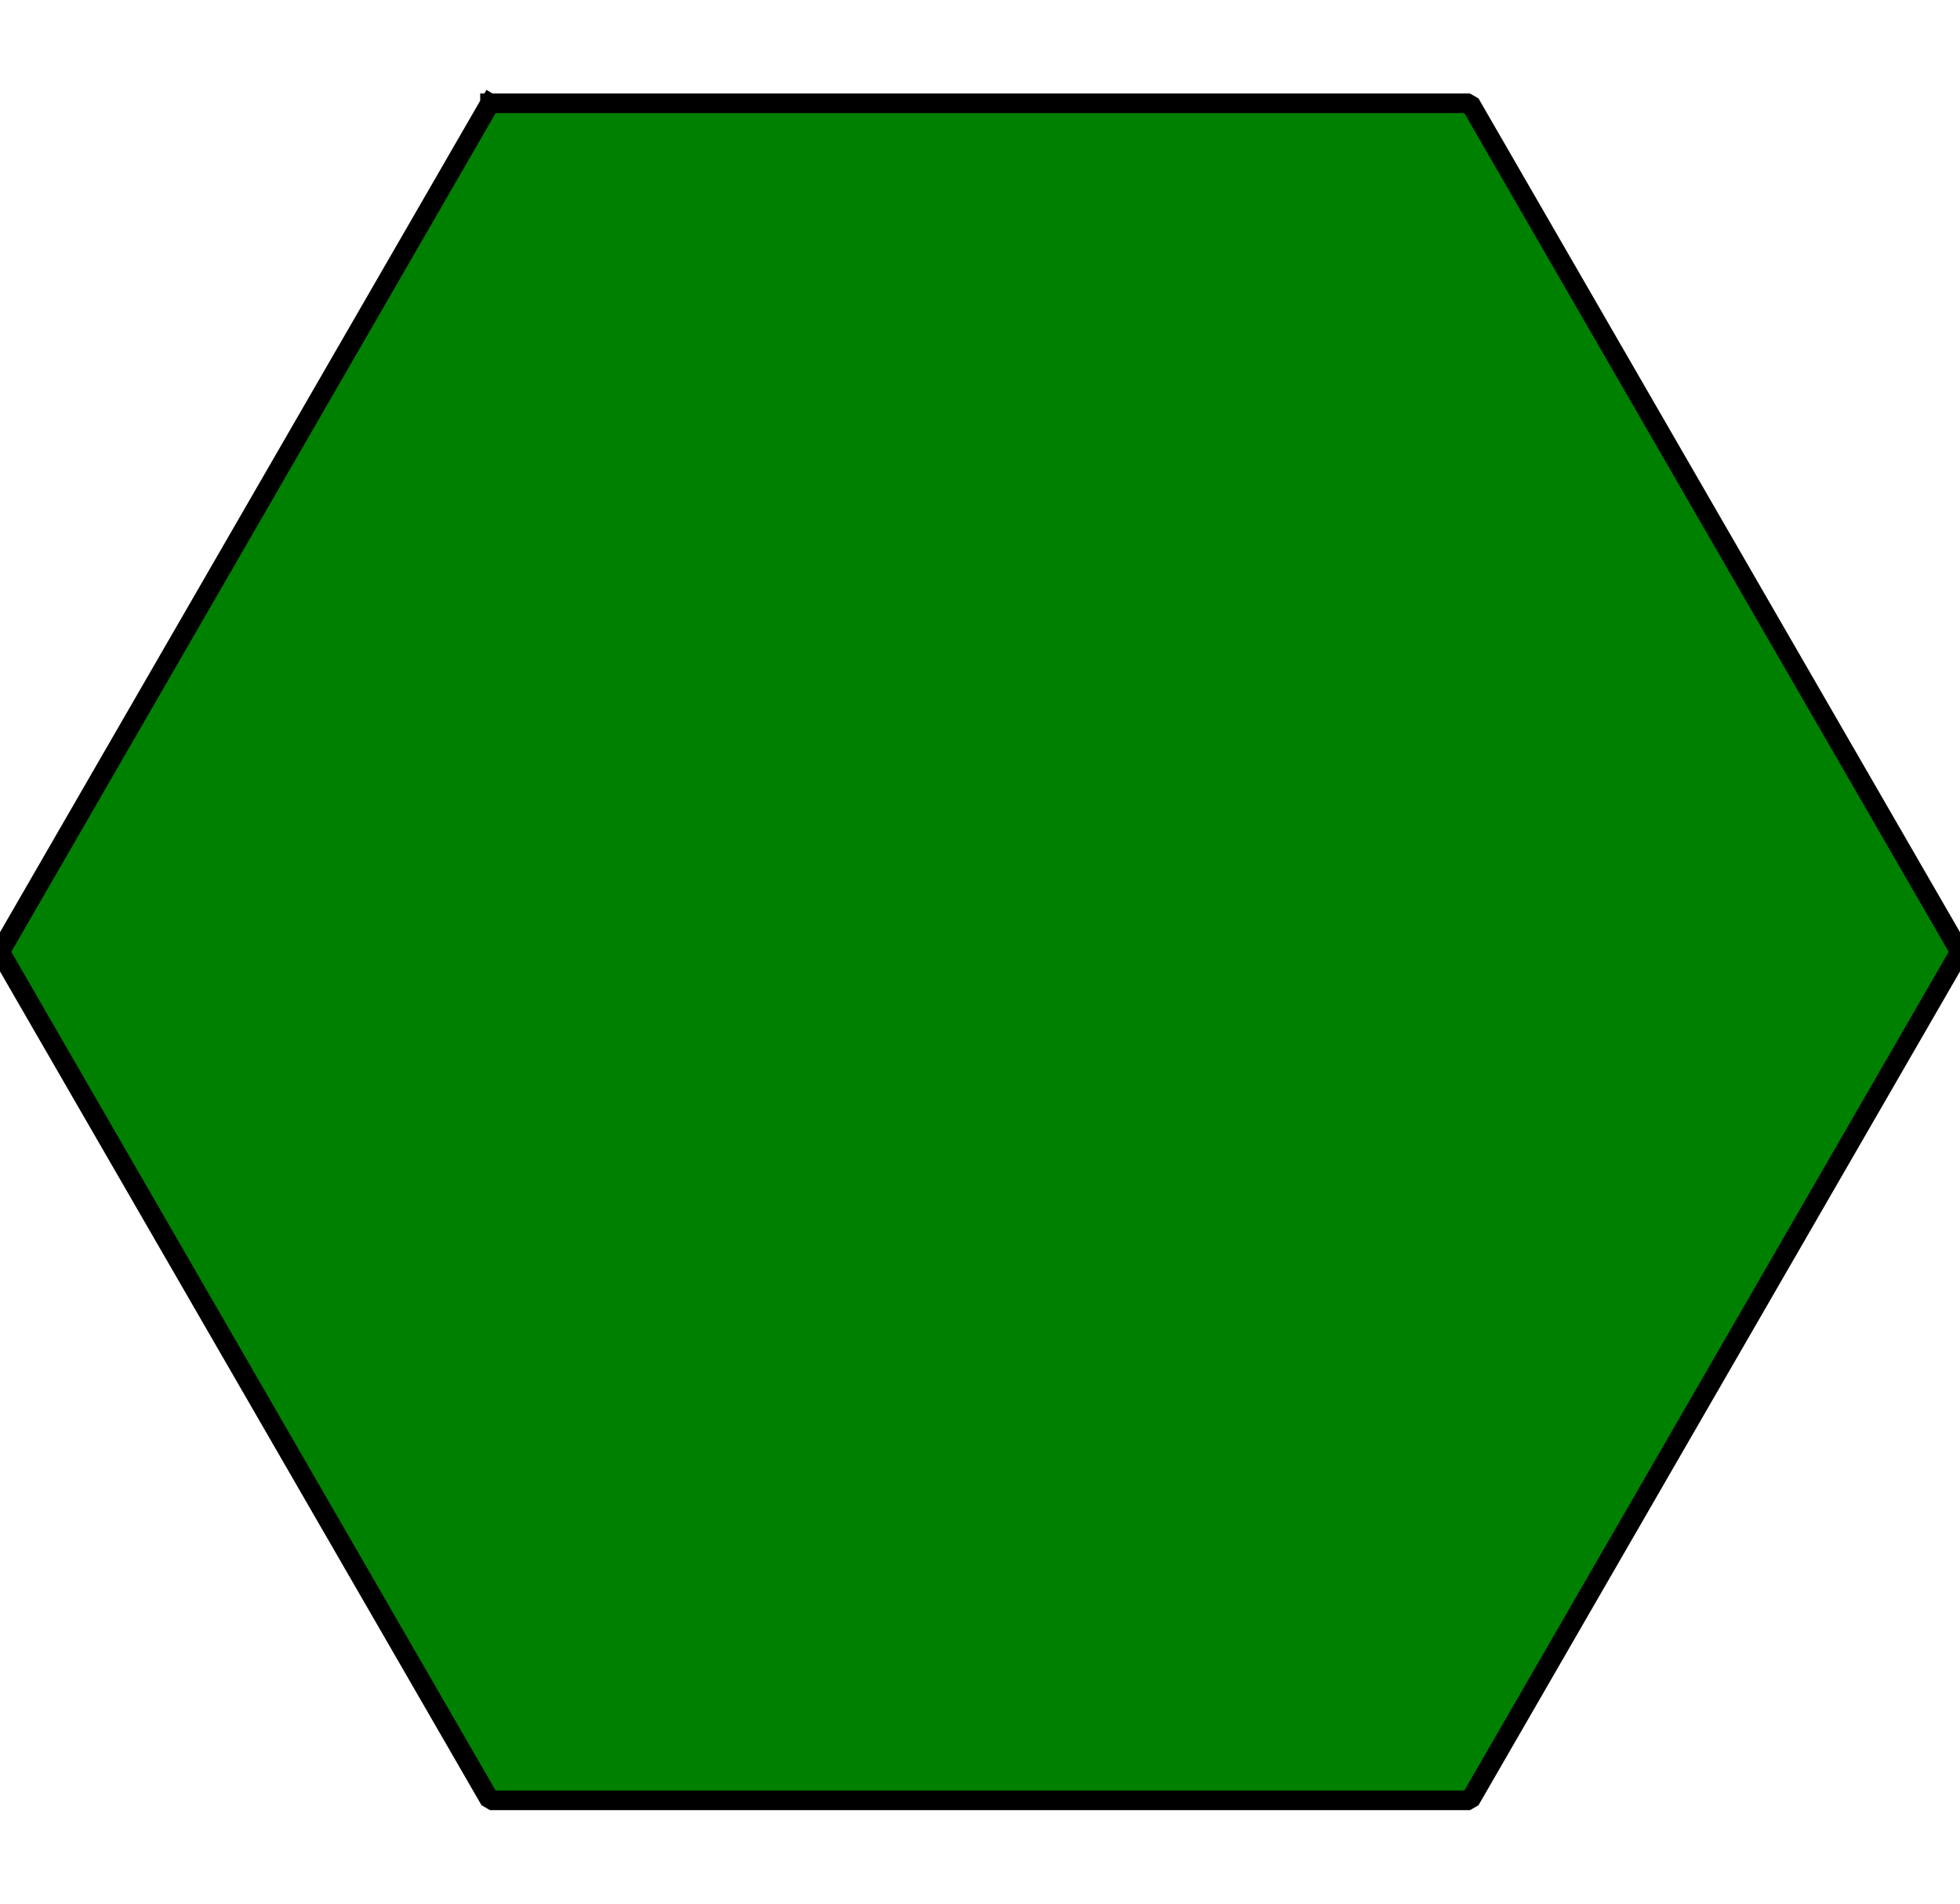 <?xml version="1.0" encoding="UTF-8" standalone="no"?>
<svg width="70mm" height="68mm"
 viewBox="0 0 2000 1732"
 xmlns="http://www.w3.org/2000/svg" xmlns:xlink="http://www.w3.org/1999/xlink"  version="1.2" baseProfile="tiny">
<title>SVG Generator Example Drawing</title>
<desc>An SVG drawing created by the SVG Generator Example provided with Qt.</desc>
<defs>
</defs>
<g fill="none" stroke="black" stroke-width="1" fill-rule="evenodd" stroke-linecap="square" stroke-linejoin="bevel" >



<g fill="green" fill-opacity="1" stroke="#000000" stroke-opacity="20" stroke-width="20" stroke-linecap="square" stroke-linejoin="bevel" transform="matrix(1,0,0,1,1000,866)"
font-family="MS Shell Dlg 2" font-size="8.25" font-weight="400" font-style="normal">

<path vector-effect="none" fill-rule="evenodd" d="M-500,-866 L500,-866 L1000,0 L500,866 L-500,866 L-1000,0 L -500,-866"/>

</g>
</g>
</svg>
